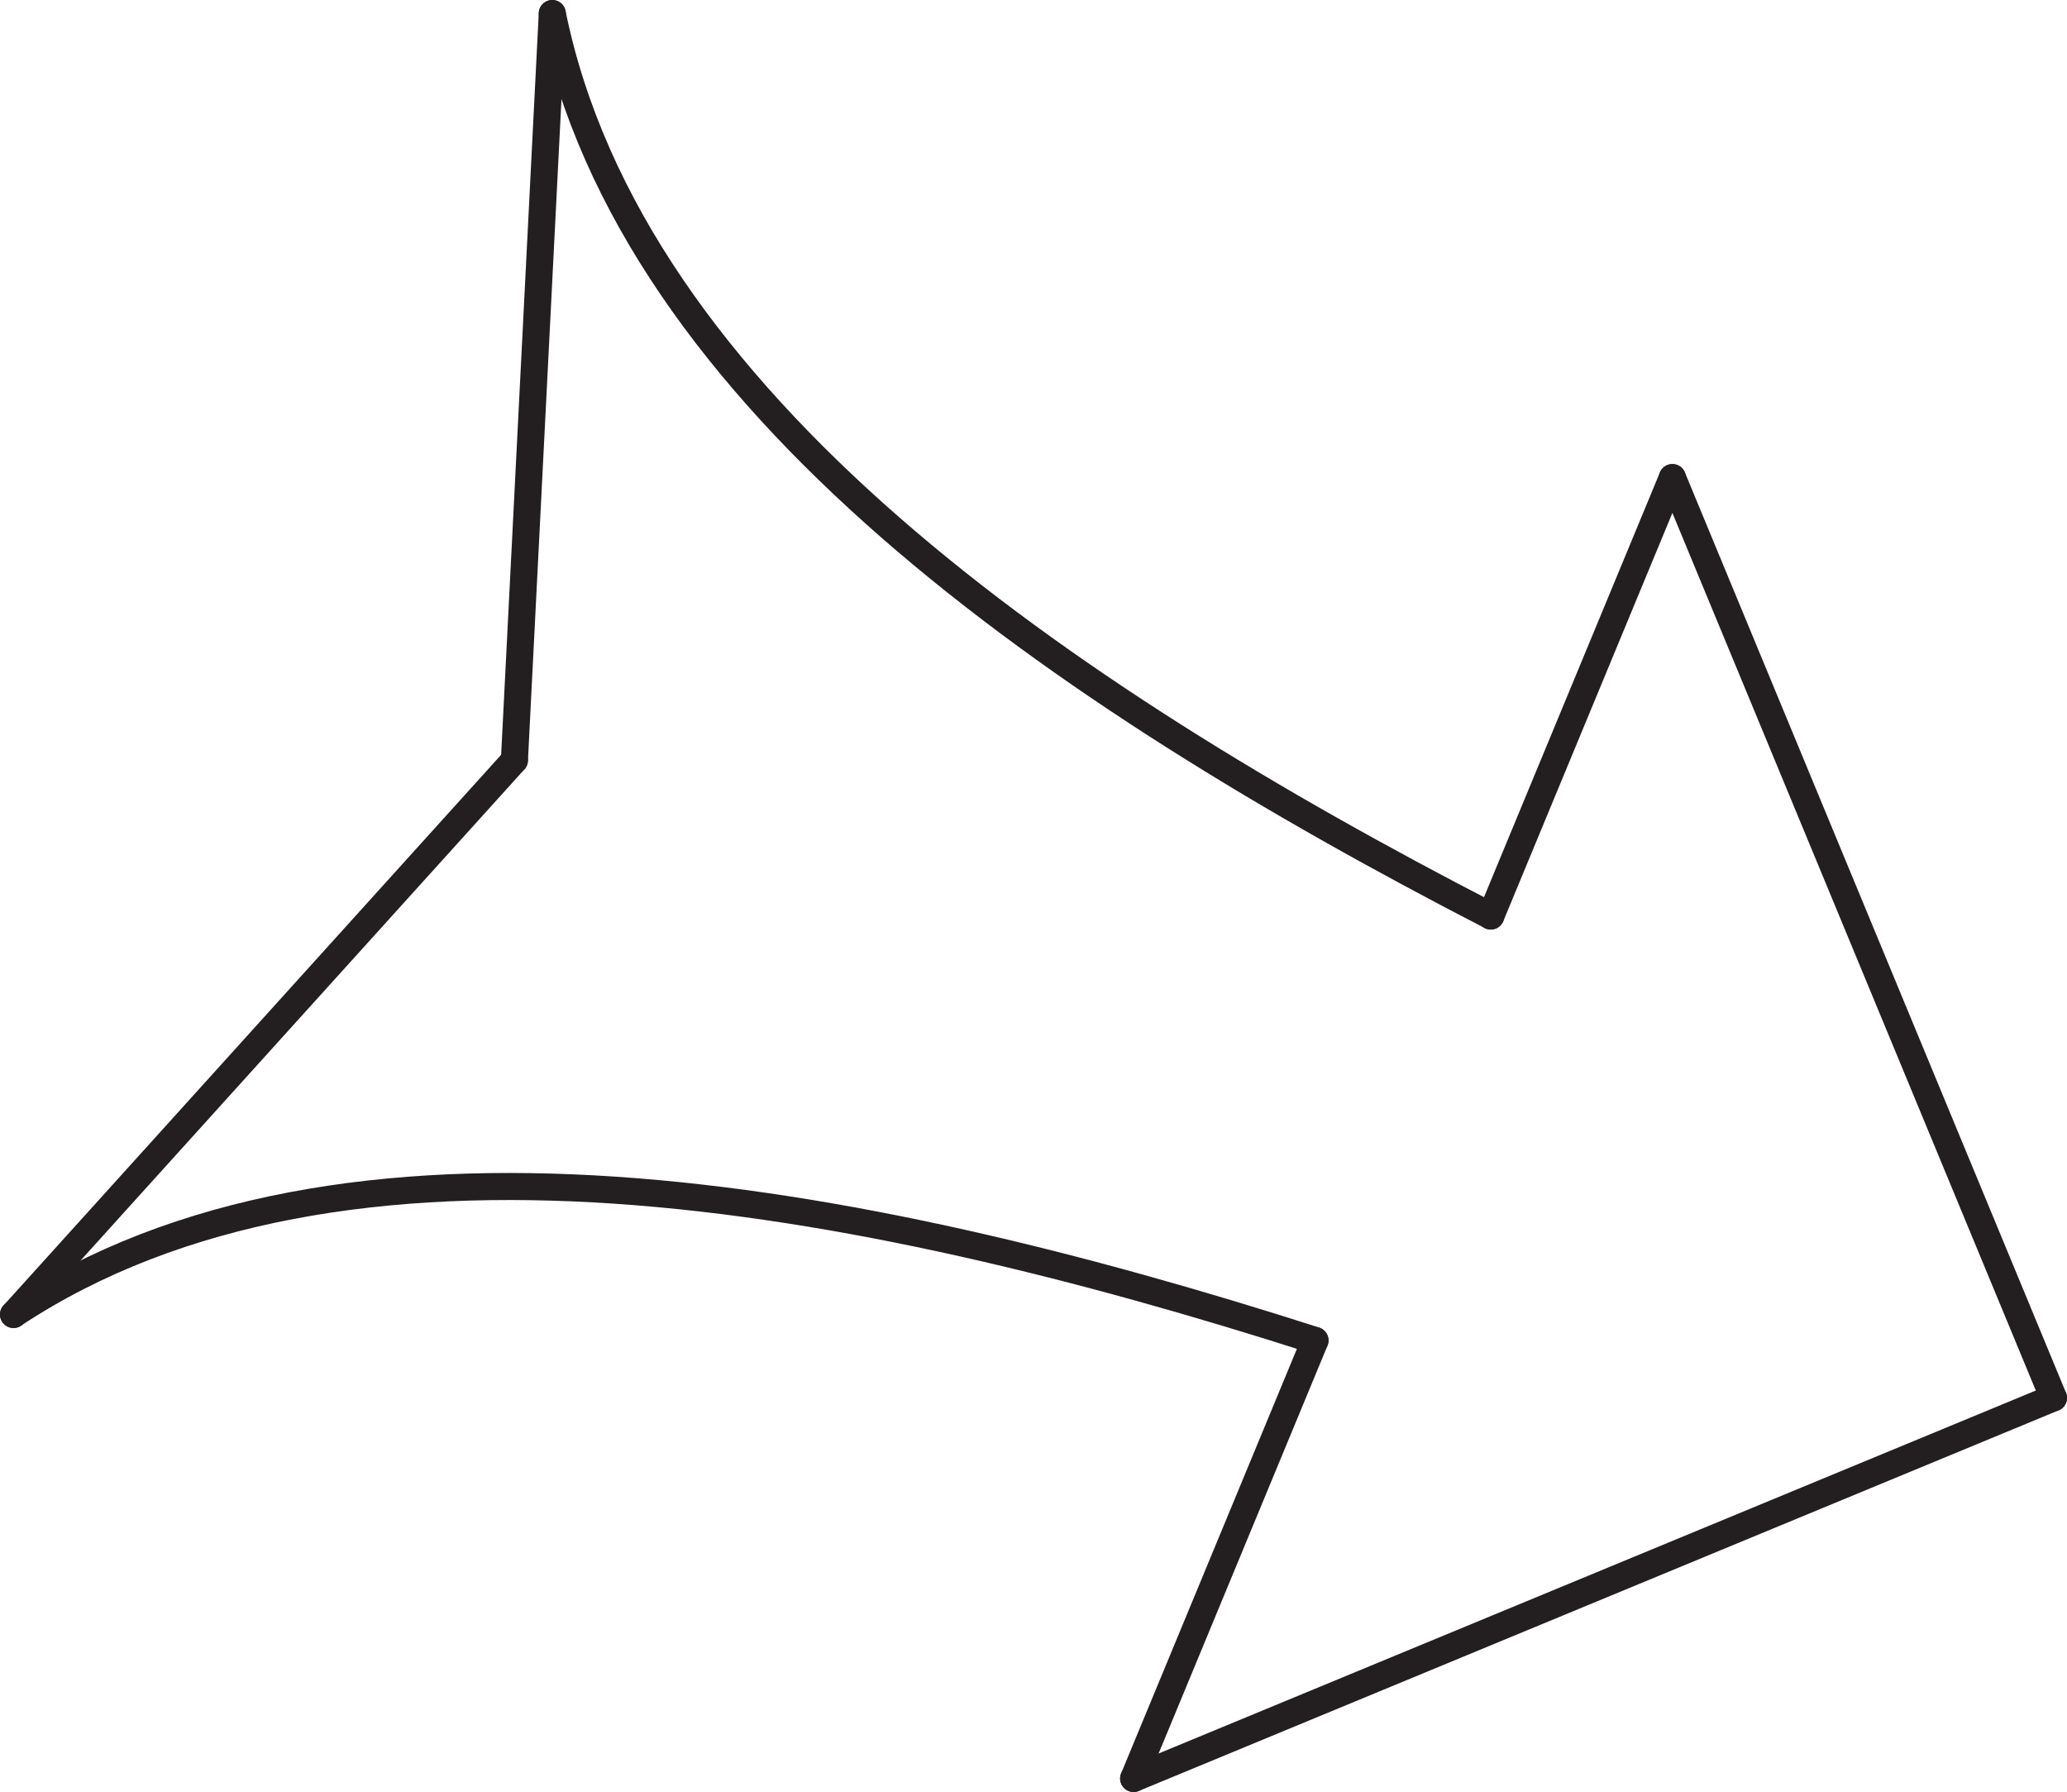<svg id="Layer_1" data-name="Layer 1" xmlns="http://www.w3.org/2000/svg" viewBox="0 0 152.85 132.49"><defs><style>.cls-1{fill:none;stroke:#231f20;stroke-linecap:round;stroke-miterlimit:10;stroke-width:2px;}</style></defs><title>337,5</title><g id="Arrows"><g id="Arrows_of_Action" data-name="Arrows of Action"><g id="Push_here" data-name="Push here"><line class="cls-1" x1="151.85" y1="103.35" x2="123.67" y2="35.31"/><line class="cls-1" x1="40.84" y1="1" x2="38.04" y2="56.21"/><line class="cls-1" x1="123.67" y1="35.31" x2="110.24" y2="67.73"/><path class="cls-1" d="M23.26-17.58c5.85,28.69,37.6,50.33,69.4,66.72" transform="translate(17.58 18.58)"/><line class="cls-1" x1="151.85" y1="103.35" x2="83.83" y2="131.49"/><line class="cls-1" x1="1" y1="97.19" x2="38.04" y2="56.21"/><line class="cls-1" x1="83.83" y1="131.49" x2="97.24" y2="99.11"/><path class="cls-1" d="M-16.58,78.6c24.41-16.13,62.16-9,96.24,1.92" transform="translate(17.58 18.58)"/></g></g></g></svg>